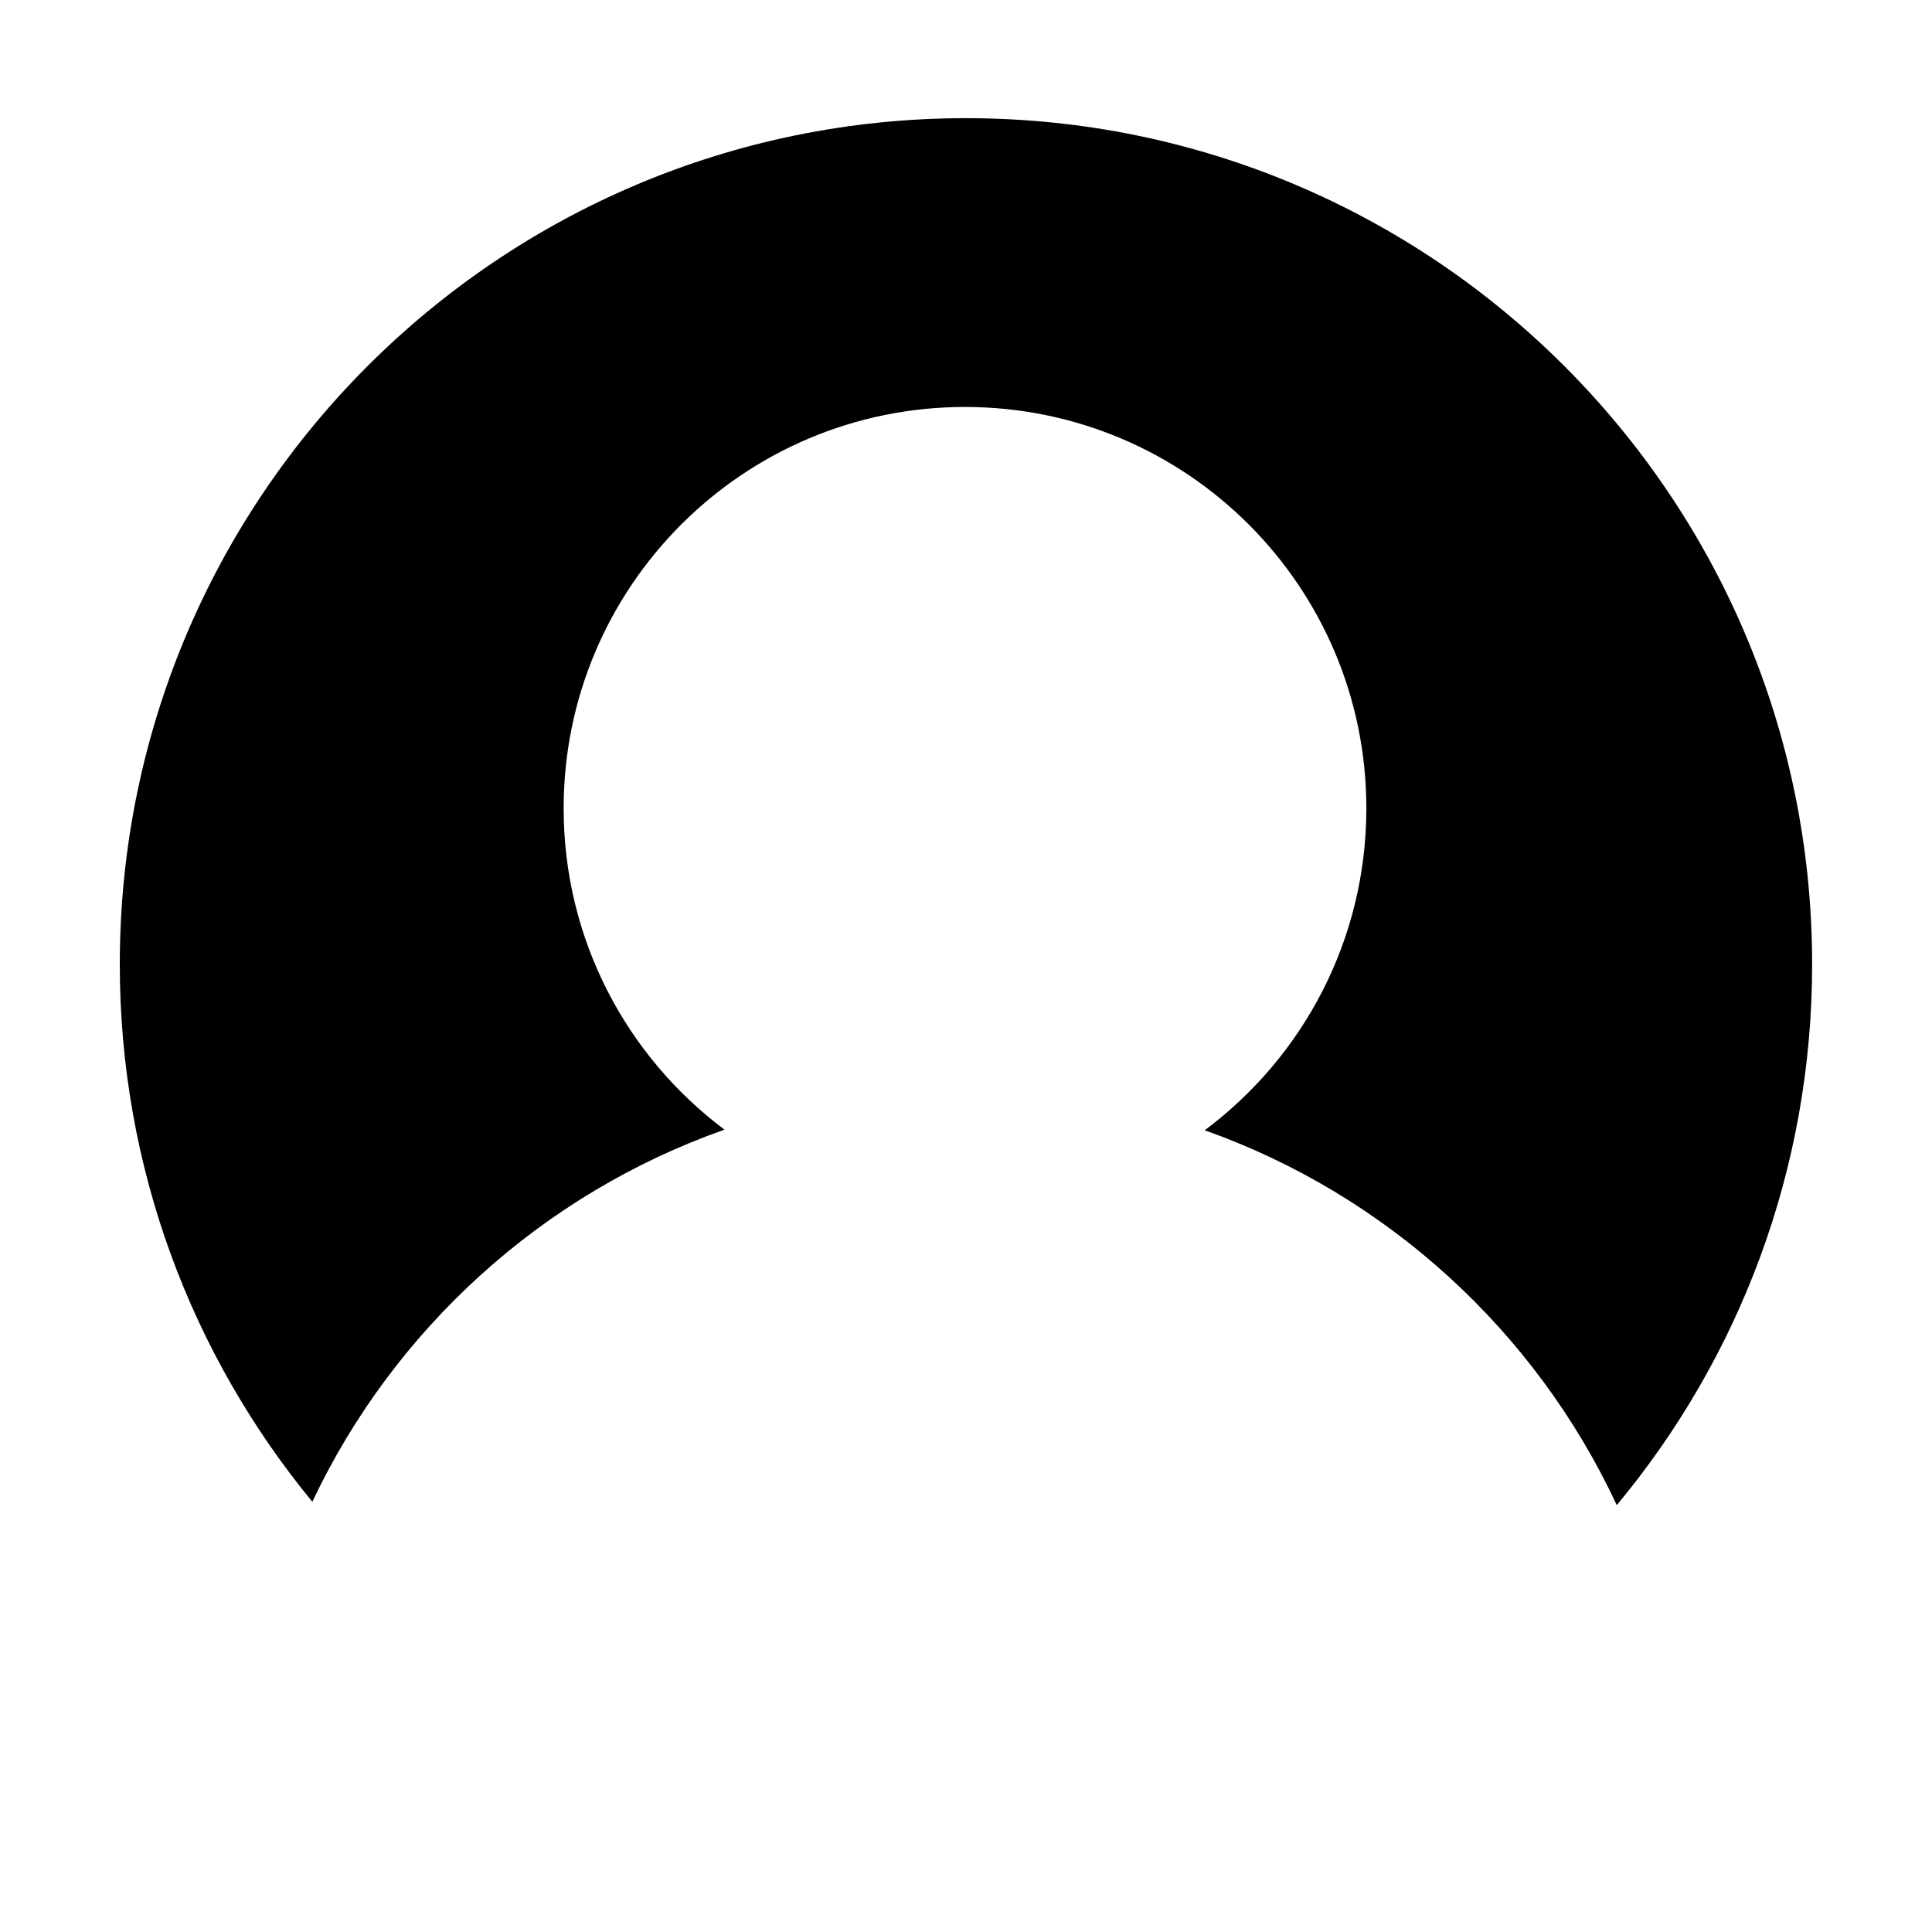 <?xml version="1.0" standalone="no"?><!DOCTYPE svg PUBLIC "-//W3C//DTD SVG 1.1//EN" "http://www.w3.org/Graphics/SVG/1.1/DTD/svg11.dtd"><svg t="1490576962042" class="icon" style="" viewBox="0 0 1024 1024" version="1.1" xmlns="http://www.w3.org/2000/svg" p-id="2597" xmlns:xlink="http://www.w3.org/1999/xlink" width="200" height="200"><defs><style type="text/css"></style></defs><path d="M383.995 598.744c-51.76-38.802-85.253-100.647-85.253-170.315 0-117.485 95.24-212.725 212.725-212.725 117.484 0 212.725 95.24 212.725 212.725 0 69.859-33.677 131.85-85.679 170.633 96.676 34.315 175.425 106.488 218.413 198.693 64.652-77.721 103.54-177.632 103.54-286.63 0-247.694-200.796-448.489-448.488-448.489-247.694 0-448.49 200.795-448.49 448.489 0 108.162 38.291 207.38 102.055 284.842C208.845 704.338 287.541 632.711 383.995 598.744z" p-id="2598"></path></svg>